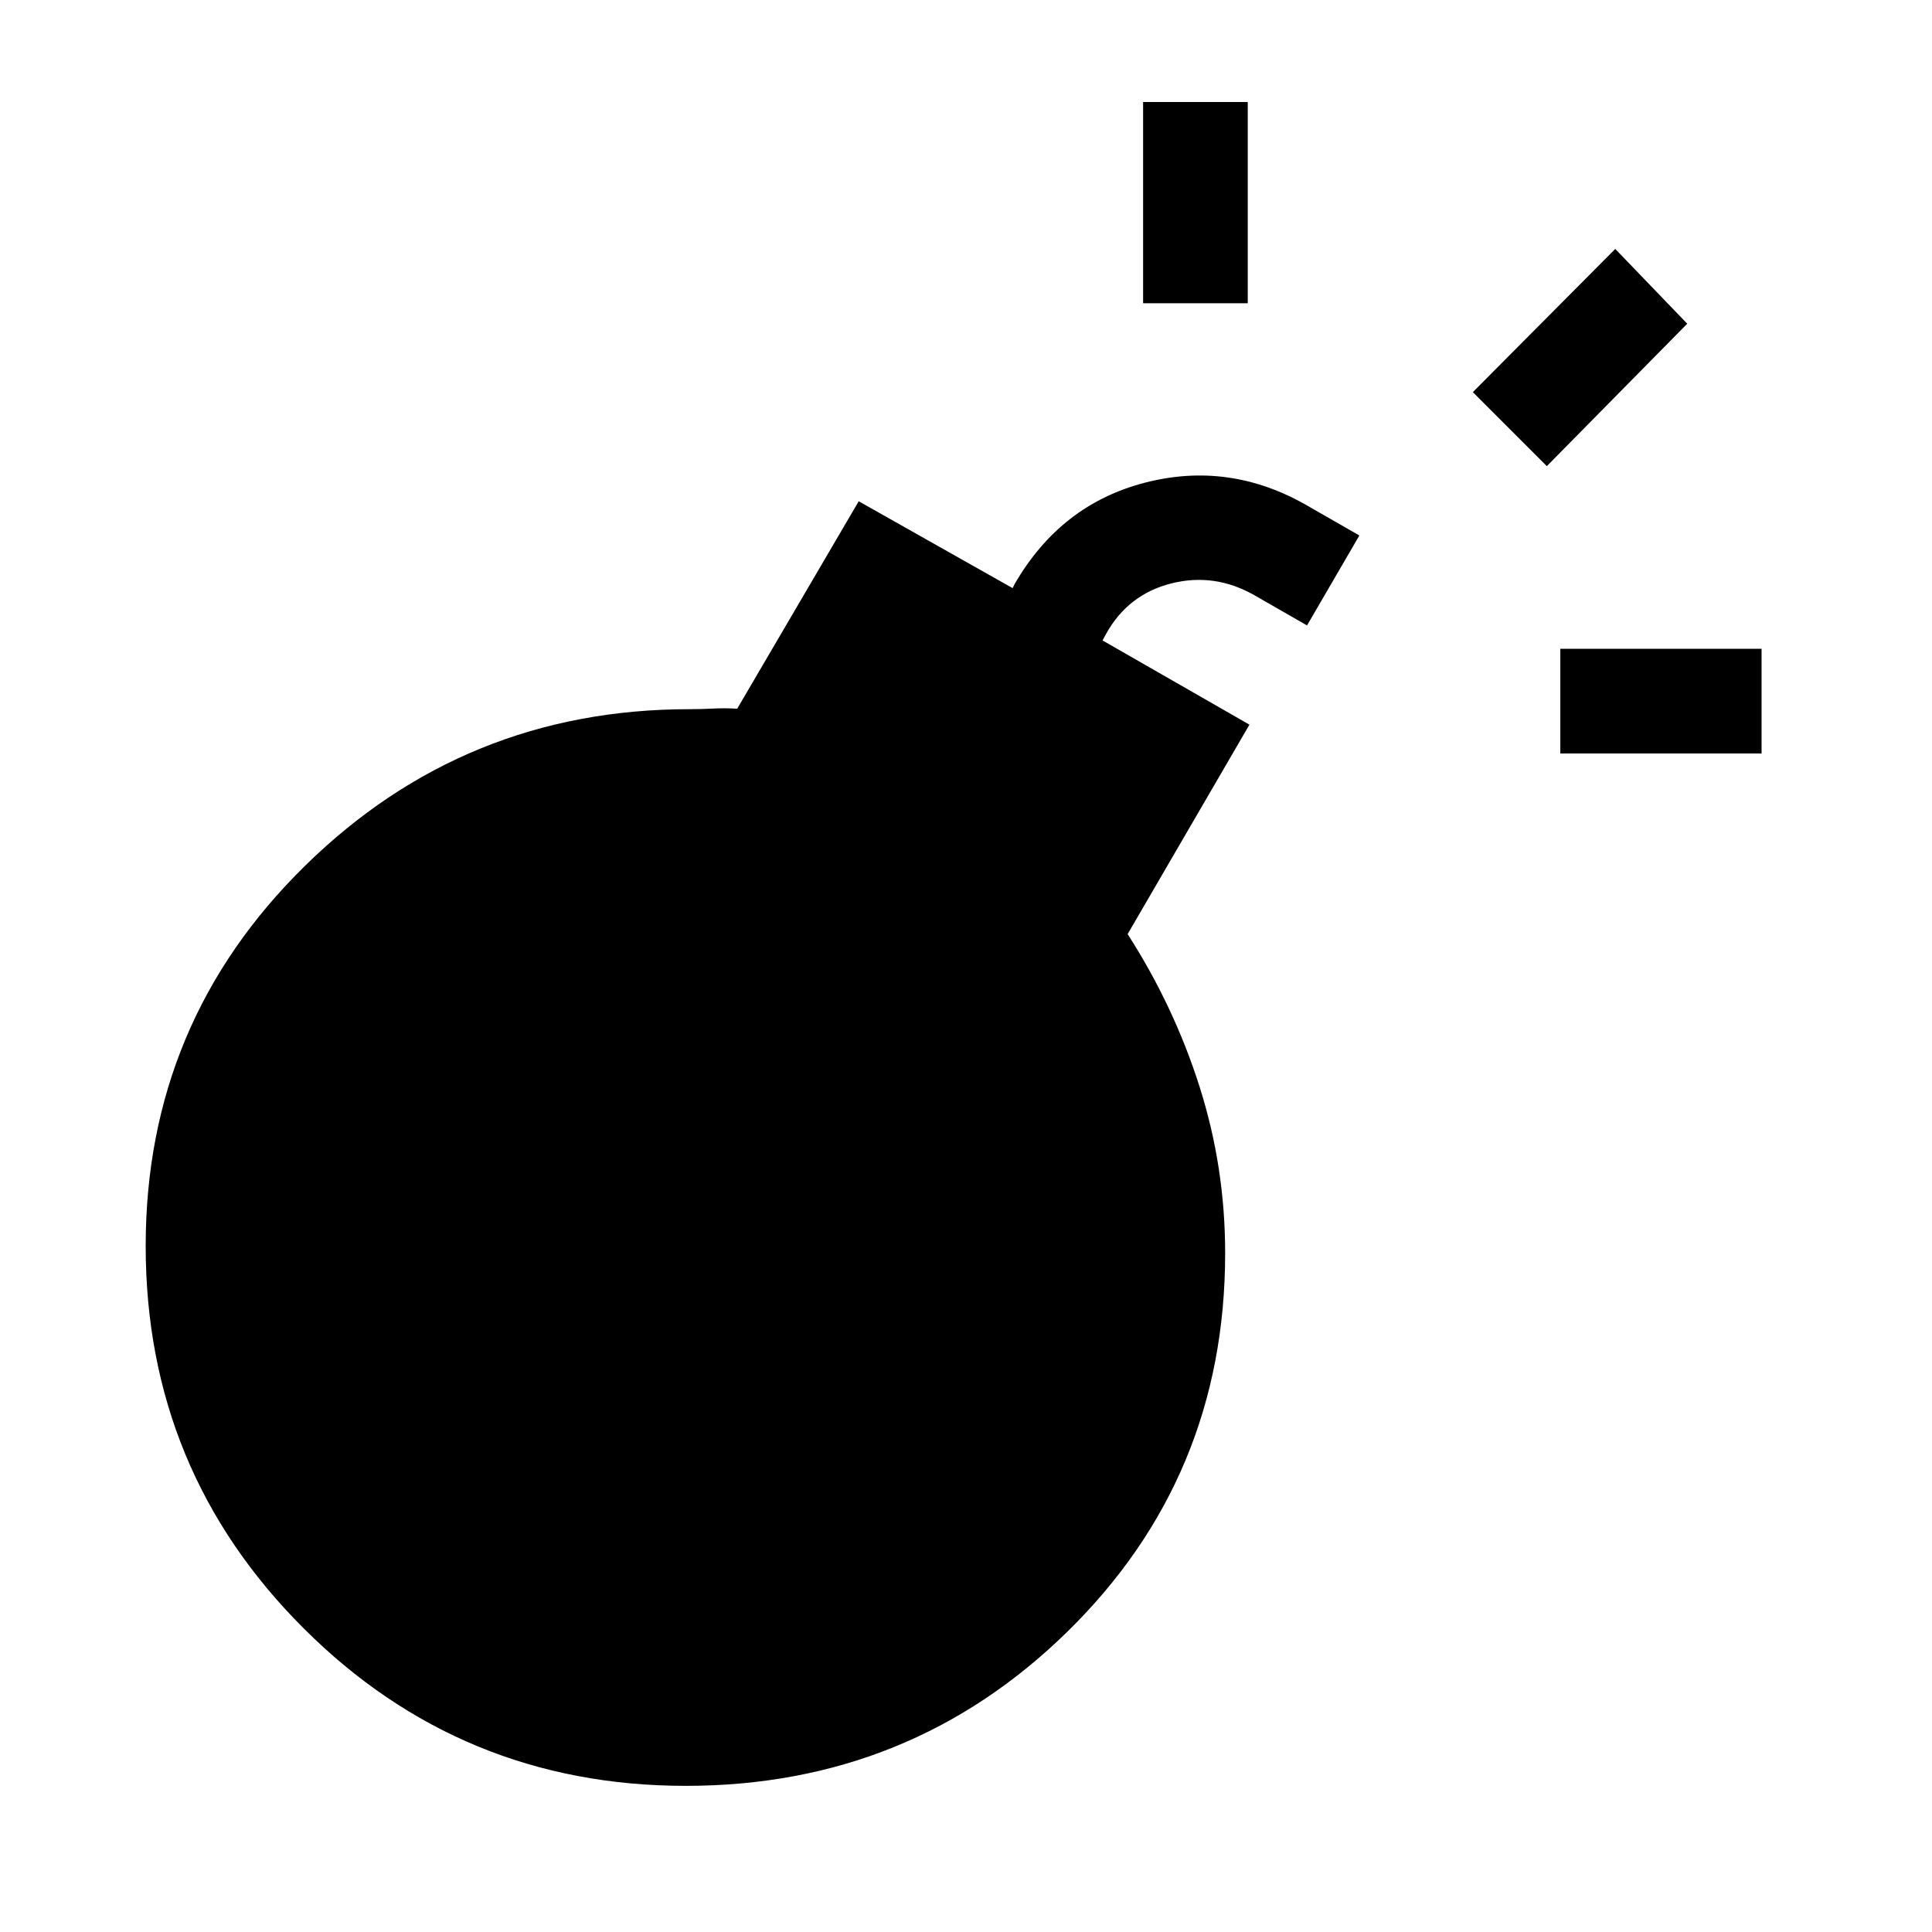 <svg xmlns="http://www.w3.org/2000/svg" height="20" viewBox="0 -960 960 960" width="20"><path d="M340.77-72.62q-111.54 0-189.96-78.34-78.42-78.35-78.42-189.89 0-111.3 79.27-189.03 79.26-77.73 190.96-77.73 5.92 0 11.84-.31 5.93-.31 11.85.08l60.38-103.08 76.46 43.15 1-2q22.85-39.54 64.73-50.38 41.89-10.85 80.43 11.23l26.15 15-26 44.69-26.15-15q-19.85-11.31-41.39-5.85-21.54 5.47-32.46 25.31l-1.61 3 72.99 41.85-60.53 104.07q23 35.77 35.73 75.77 12.73 40 12.73 82.77 0 111.16-78.23 187.92-78.23 76.77-189.77 76.77ZM568-809.31v-100h52v100h-52Zm207.31 223.7v-52h100v52h-100Zm-6.7-142.77-36.76-36.77 70.76-71.16 35.77 37.16-69.77 70.77Z"/></svg>